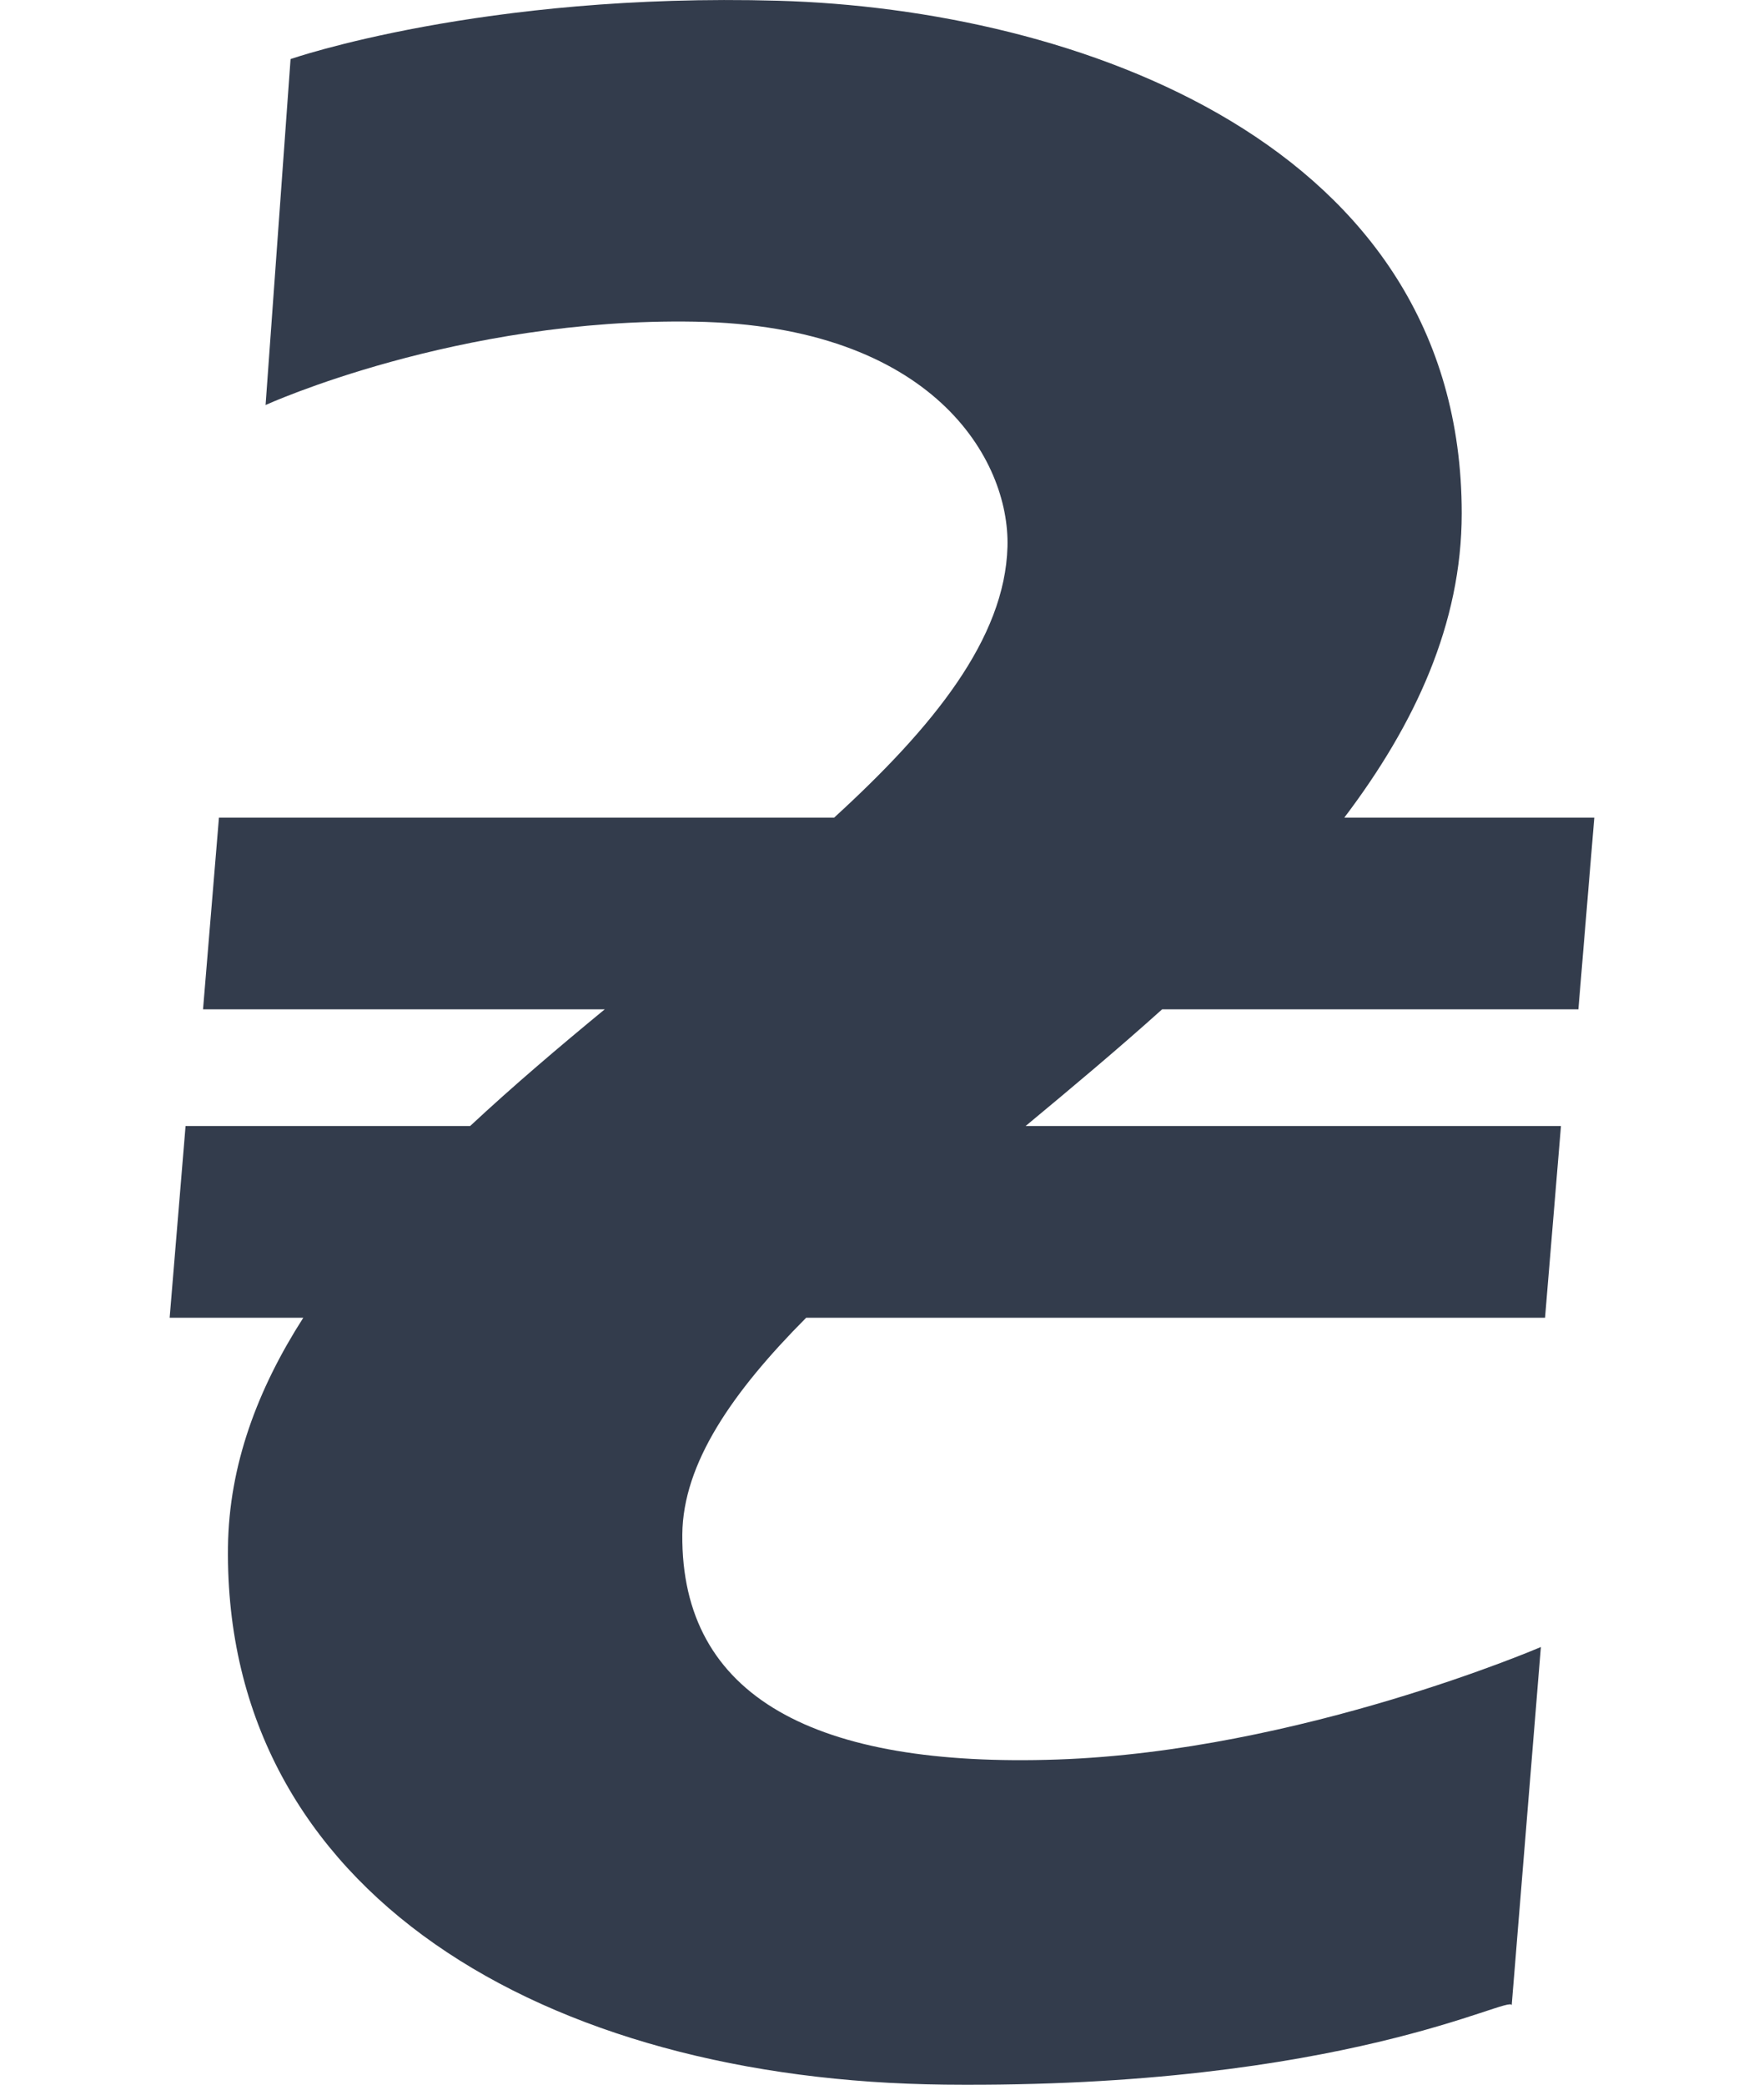 <svg  xmlns:svg="http://www.w3.org/2000/svg" xmlns="http://www.w3.org/2000/svg"  version="1.1"
								   width="11"  height="13"  viewBox="0 0 32.846 48.065"  xml:space="preserve"  style="fill-rule:evenodd"> <path d="m 0.367,25.962 6.56,0 c 0.99,-0.923 2.044,-1.818 3.104,-2.691 l -9.262,0 0.367,-4.42 14.184,0 c 2.283,-2.088 3.938,-4.128 3.996,-6.246 0.055,-2.019 -1.73,-5.093 -7.207,-5.189 -5.477,-0.096 -9.898,1.922 -9.898,1.922 L 2.787,1.362 c 0,0 4.42,-1.537 11.243,-1.345 6.823,0.192 15.759,3.267 15.759,11.819 0,2.545 -1.079,4.866 -2.707,7.015 l 5.764,0 -0.367,4.42 -9.597,0 c -1.03,0.926 -2.099,1.82 -3.148,2.691 l 12.343,0 -0.367,4.42 -17.035,0 c -1.701,1.711 -2.842,3.357 -2.856,4.997 -0.032,3.755 3.075,5.381 8.648,5.189 5.573,-0.192 11.147,-2.594 11.147,-2.594 l -0.673,8.264 c 0.023,-0.286 -3.844,1.922 -13.069,1.826 -9.225,-0.096 -16.624,-4.42 -16.528,-12.396 0.023,-1.888 0.682,-3.639 1.736,-5.285 l -3.081,0 0.367,-4.42 z"
								   id="path10" style="fill:#333c4c" />
								</svg>